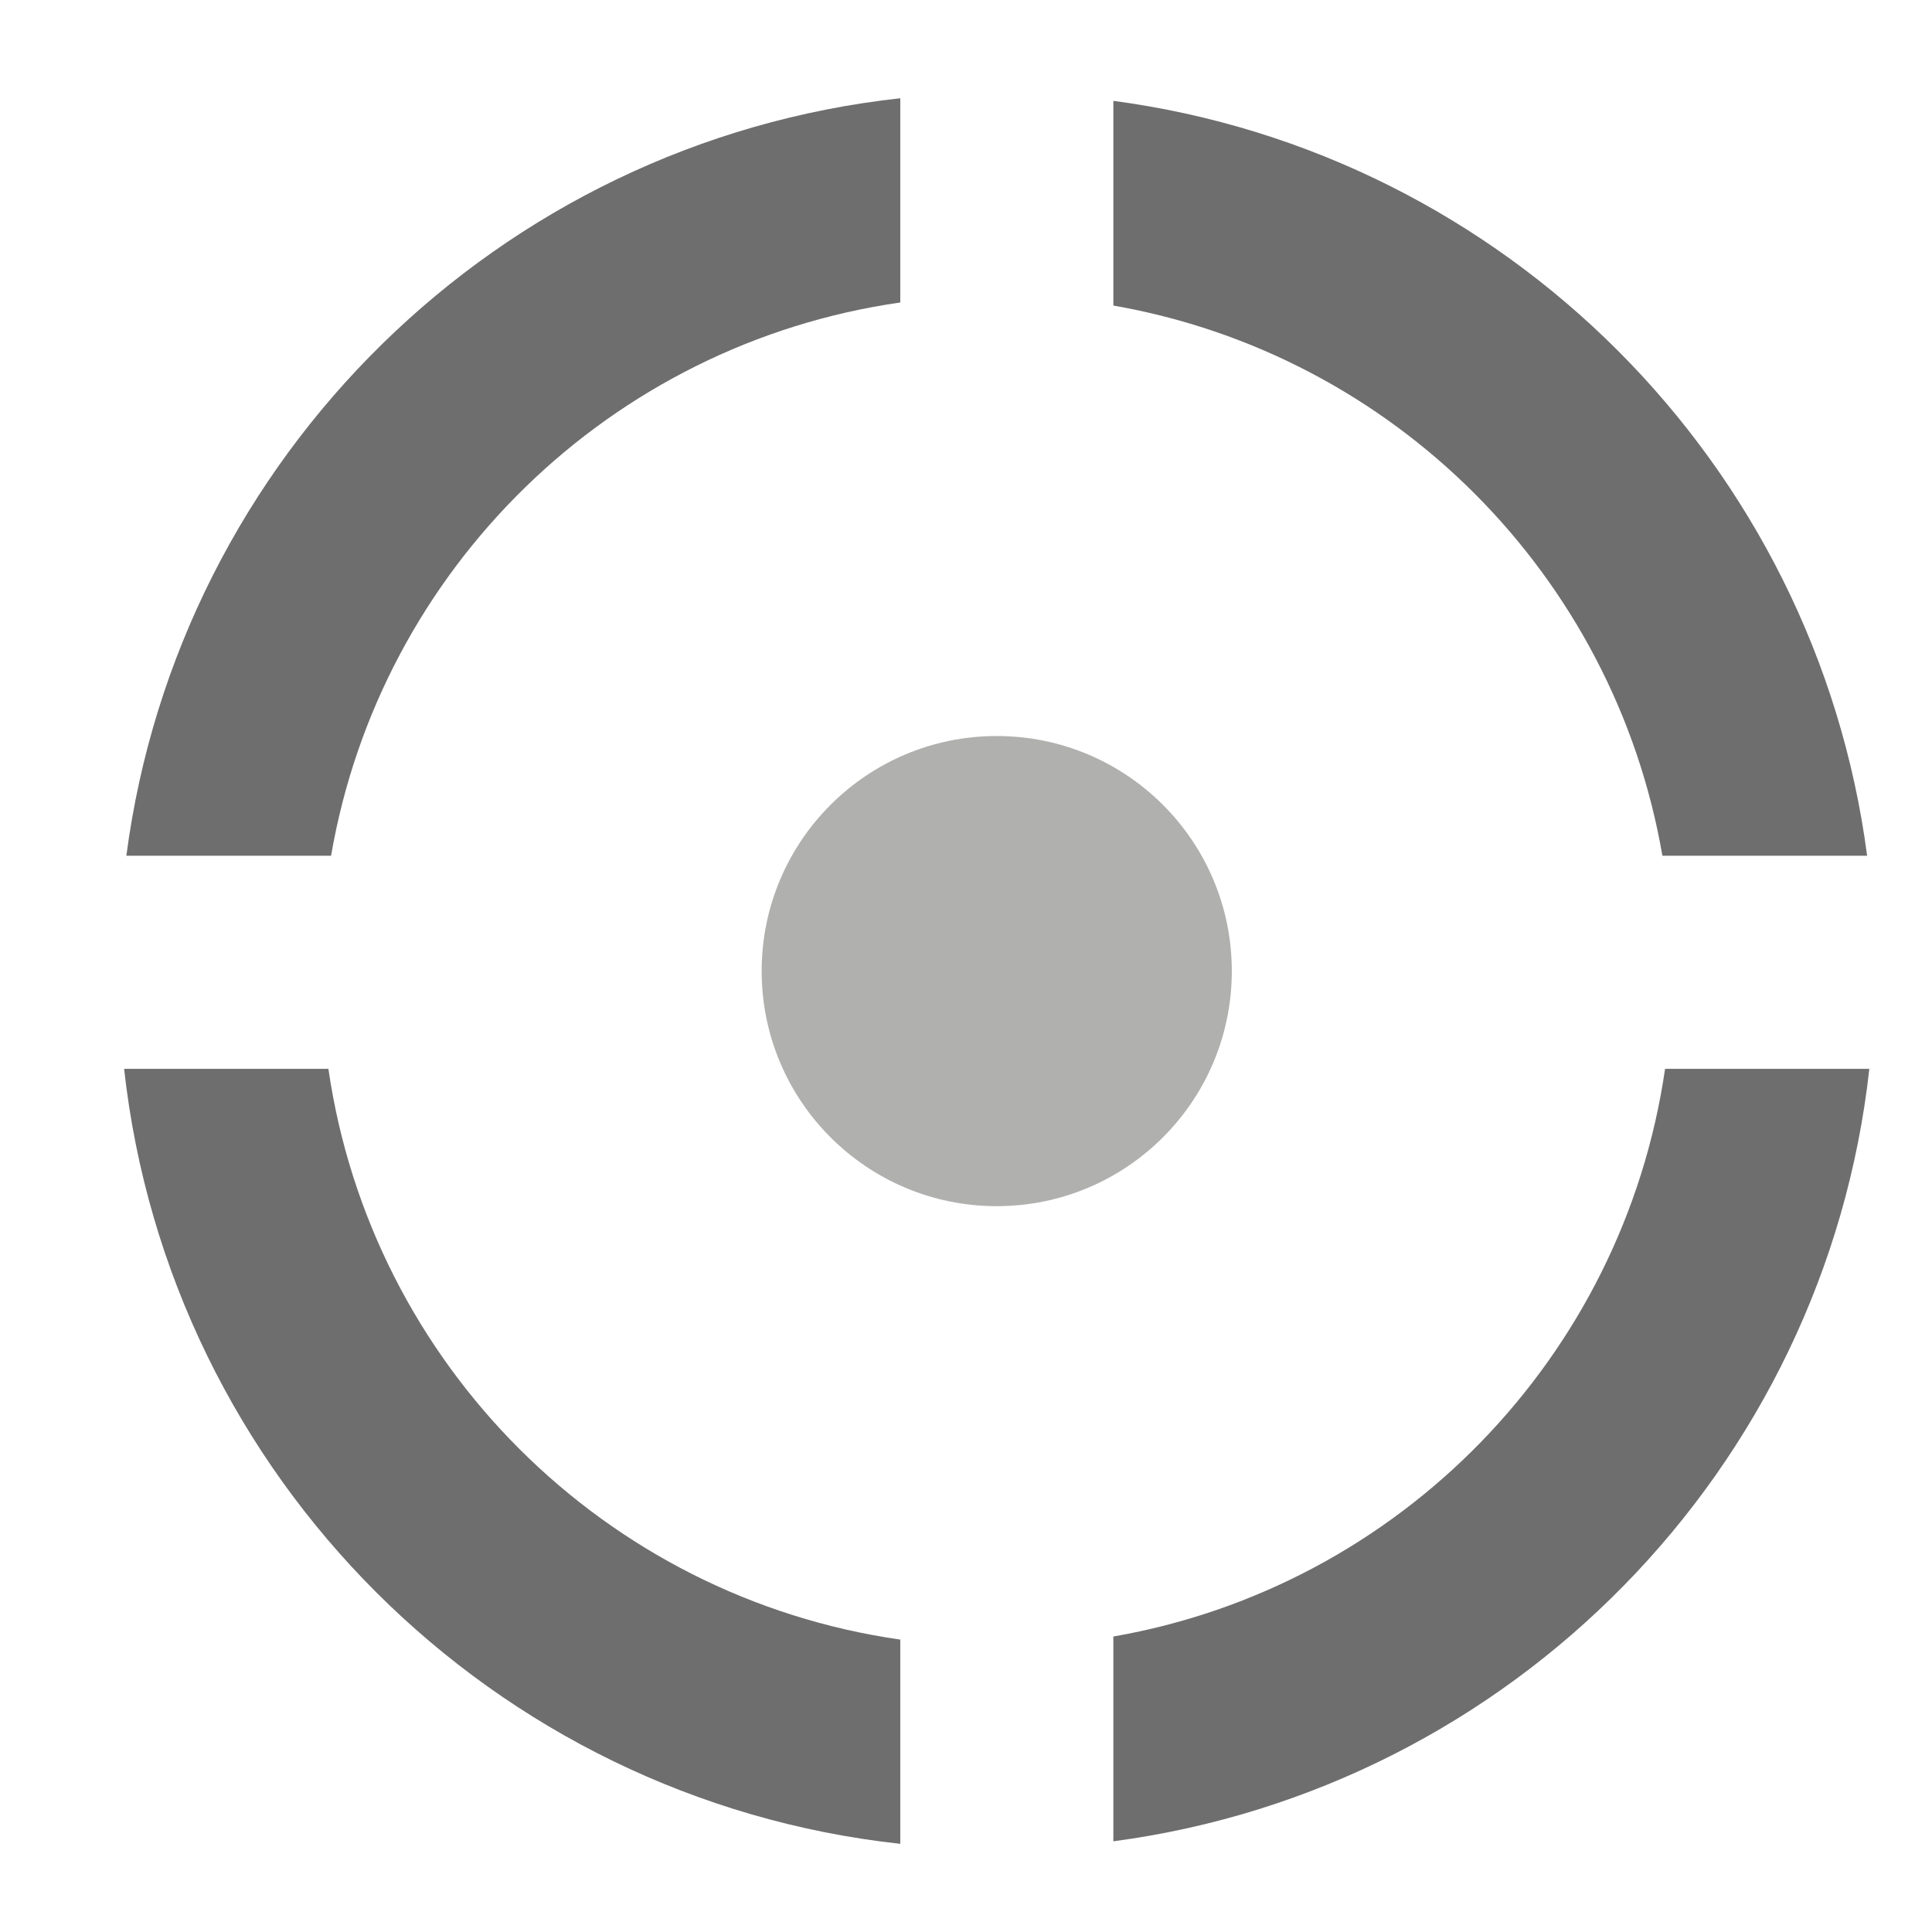 <?xml version="1.0" encoding="utf-8"?>
<!-- Generator: Adobe Illustrator 16.0.3, SVG Export Plug-In . SVG Version: 6.00 Build 0)  -->
<!DOCTYPE svg PUBLIC "-//W3C//DTD SVG 1.1//EN" "http://www.w3.org/Graphics/SVG/1.1/DTD/svg11.dtd">
<svg version="1.1" id="Ebene_1" xmlns="http://www.w3.org/2000/svg" xmlns:xlink="http://www.w3.org/1999/xlink" x="0px" y="0px"
	 width="55px" height="55px" viewBox="0 0 55 55" enable-background="new 0 0 55 55" xml:space="preserve">
<g>
	<circle fill="#B0B0AF" cx="28.375" cy="27.645" r="6.692"/>
	<path fill="#6E6E6E" d="M31.695,8.699c7.978,1.391,14.255,7.68,15.63,15.662h5.828C51.688,13.195,42.856,4.354,31.695,2.871V8.699z
		"/>
	<path fill="#6E6E6E" d="M47.401,30.428c-1.194,8.217-7.563,14.742-15.706,16.16v5.83c11.328-1.504,20.258-10.588,21.521-21.99
		H47.401z"/>
	<path fill="#6E6E6E" d="M25.629,46.676c-8.416-1.205-15.059-7.838-16.28-16.248H3.533C4.817,42.021,14.028,51.223,25.629,52.49
		V46.676z"/>
	<g>
		<path fill="#6E6E6E" d="M9.425,24.361c1.407-8.174,7.955-14.568,16.204-15.75V2.797C14.196,4.047,5.087,13.004,3.597,24.361H9.425
			z"/>
	</g>
</g>
</svg>
